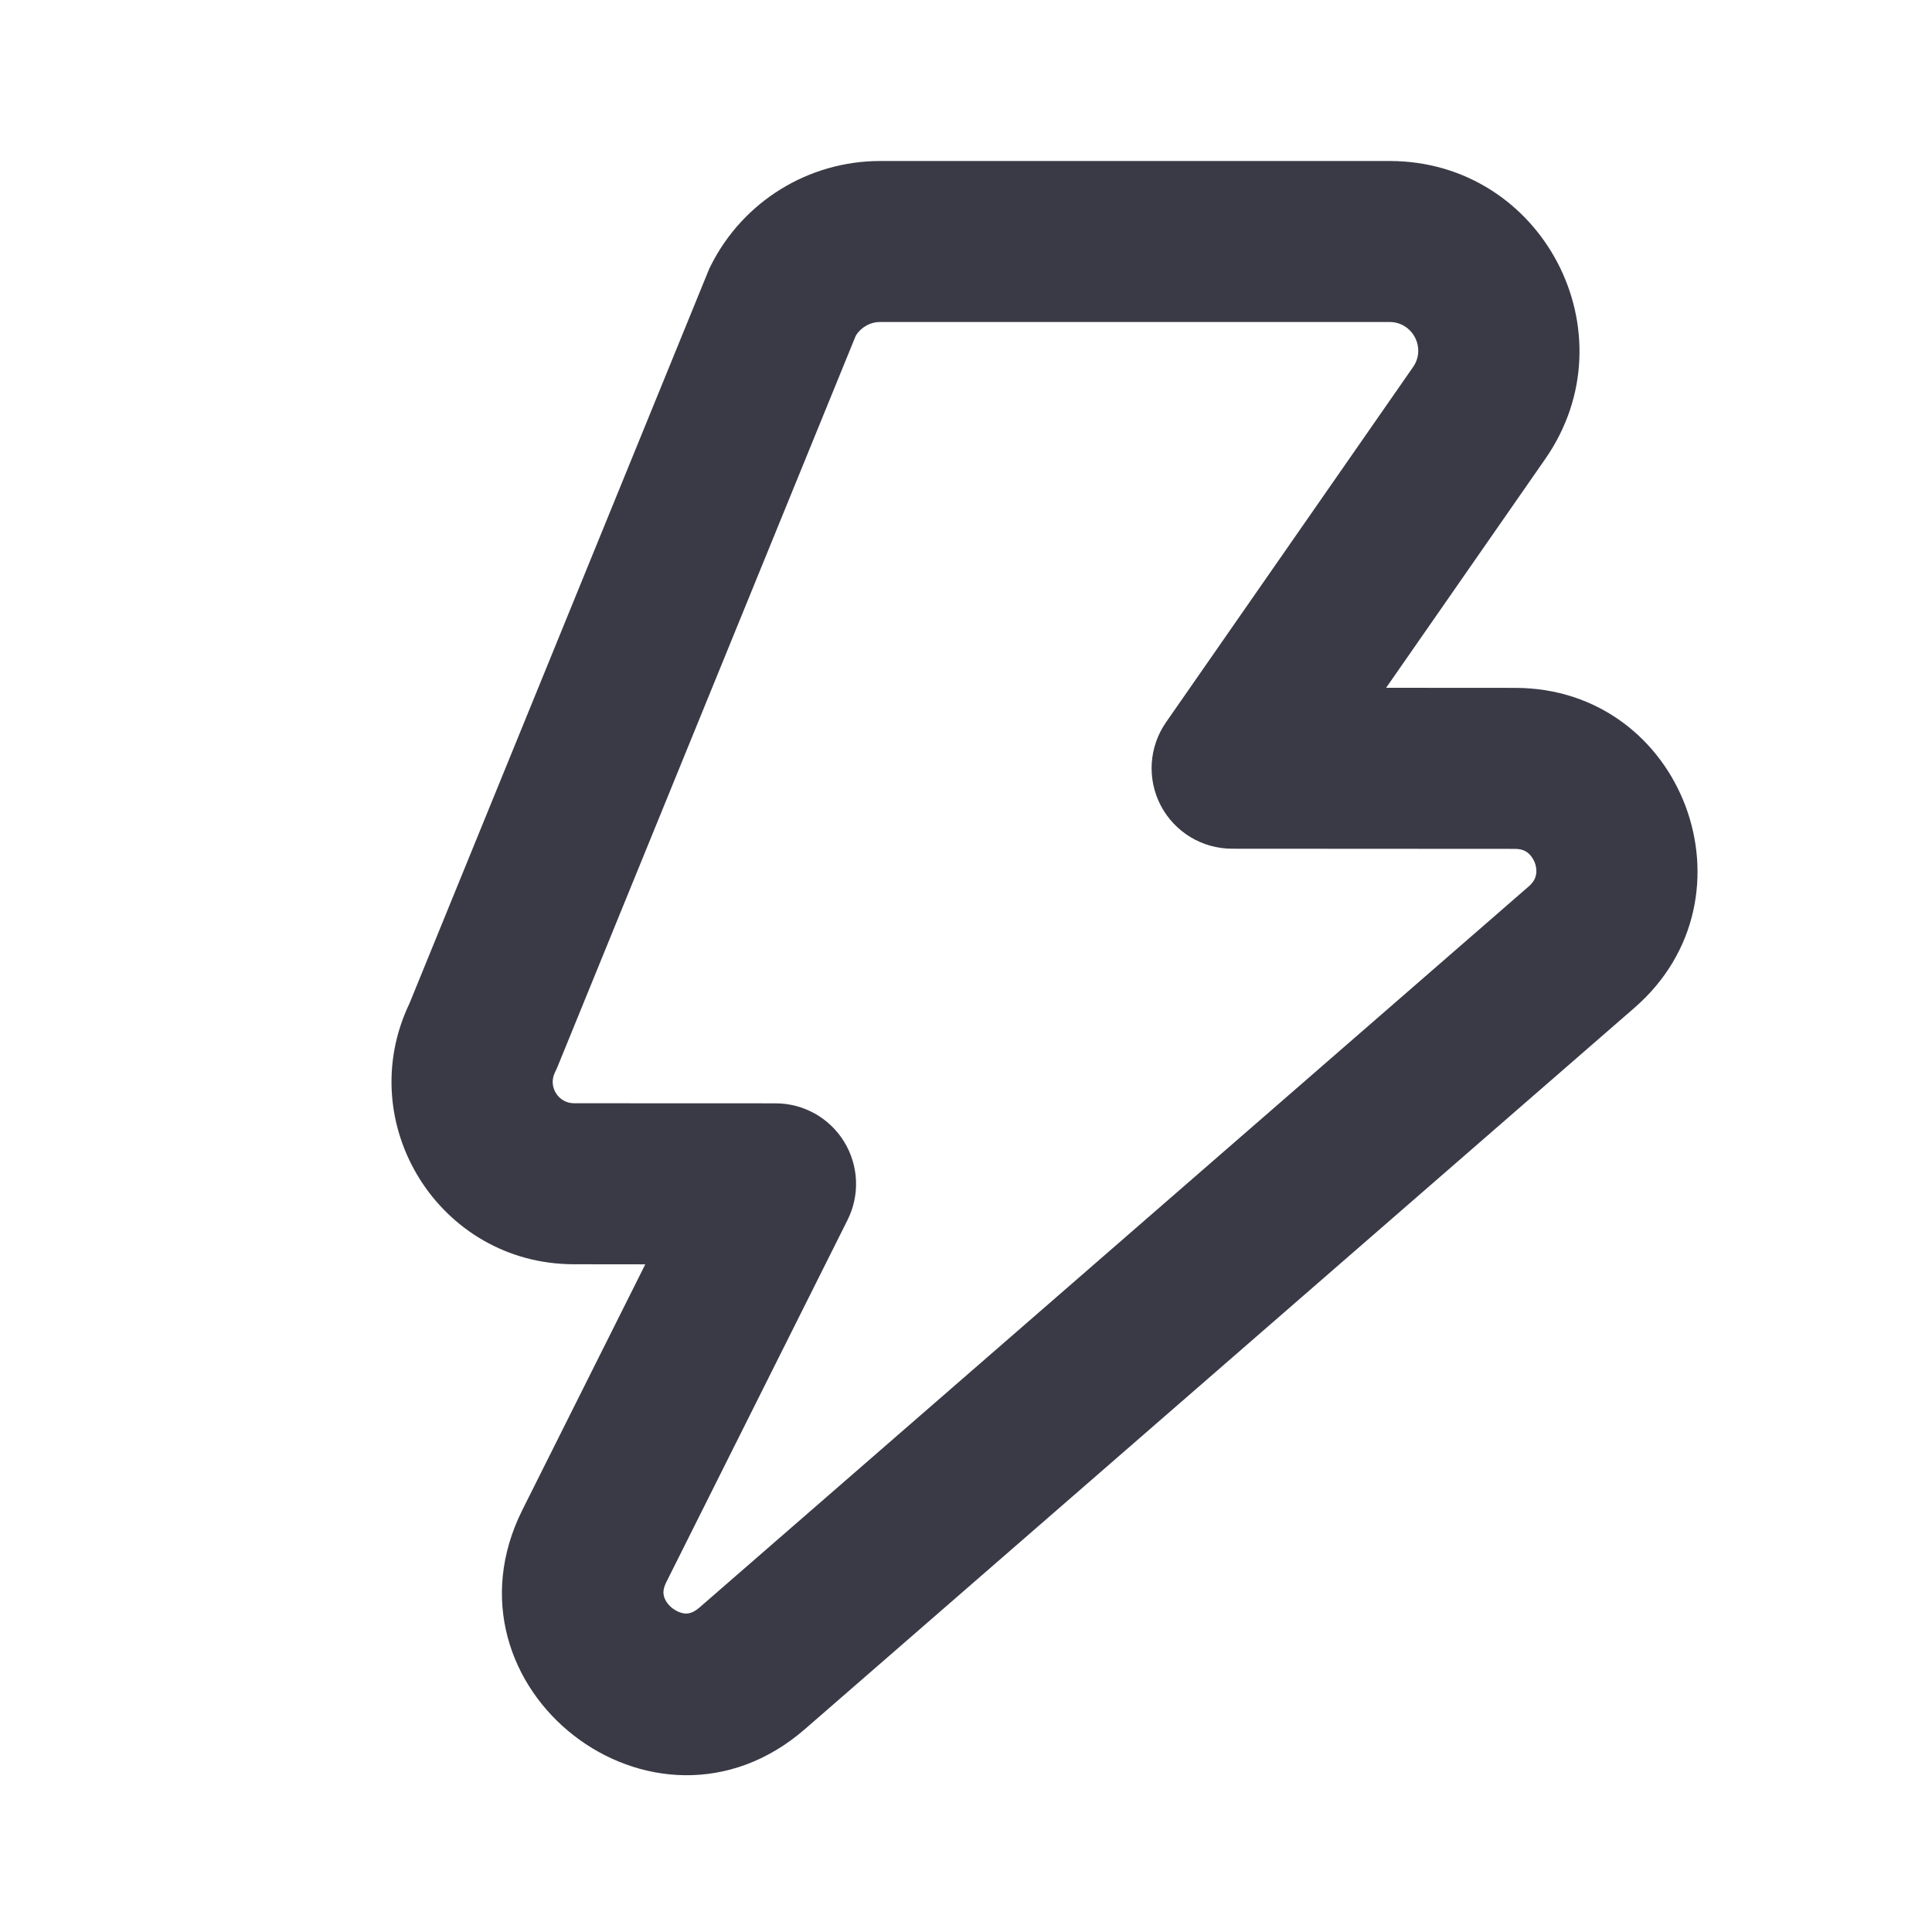 <svg width="24" height="24" viewBox="0 0 24 24" fill="none" xmlns="http://www.w3.org/2000/svg">
<path fill-rule="evenodd" clip-rule="evenodd" d="M10.934 2L17.263 2C19.164 2.001 20.281 4.14 19.196 5.701L17.219 8.544L18.819 8.545C20.912 8.545 21.885 11.145 20.304 12.519L10 21.479C8.124 23.11 5.383 20.966 6.49 18.755L8.016 15.706L7.13 15.705C5.46 15.705 4.371 13.961 5.087 12.464L8.798 3.369C8.807 3.345 8.818 3.322 8.83 3.299C9.229 2.503 10.043 2 10.934 2ZM10.63 4.172L6.926 13.251C6.916 13.274 6.906 13.298 6.894 13.321C6.806 13.498 6.935 13.705 7.131 13.705L9.635 13.706C9.981 13.706 10.303 13.886 10.485 14.181C10.667 14.476 10.684 14.844 10.529 15.154L8.279 19.65C8.232 19.742 8.239 19.797 8.248 19.83C8.26 19.875 8.293 19.931 8.353 19.978C8.414 20.025 8.476 20.043 8.522 20.044C8.555 20.044 8.61 20.037 8.688 19.97L18.992 11.01C19.05 10.959 19.071 10.913 19.079 10.875C19.09 10.83 19.087 10.774 19.066 10.717C19.044 10.66 19.01 10.617 18.973 10.589C18.941 10.566 18.895 10.545 18.818 10.545L15.306 10.543C14.933 10.543 14.592 10.336 14.419 10.006C14.247 9.676 14.272 9.278 14.485 8.972L17.554 4.559C17.718 4.323 17.548 4 17.262 4L10.934 4C10.809 4 10.694 4.066 10.63 4.172Z" fill="#3A3A47"/>
</svg>
